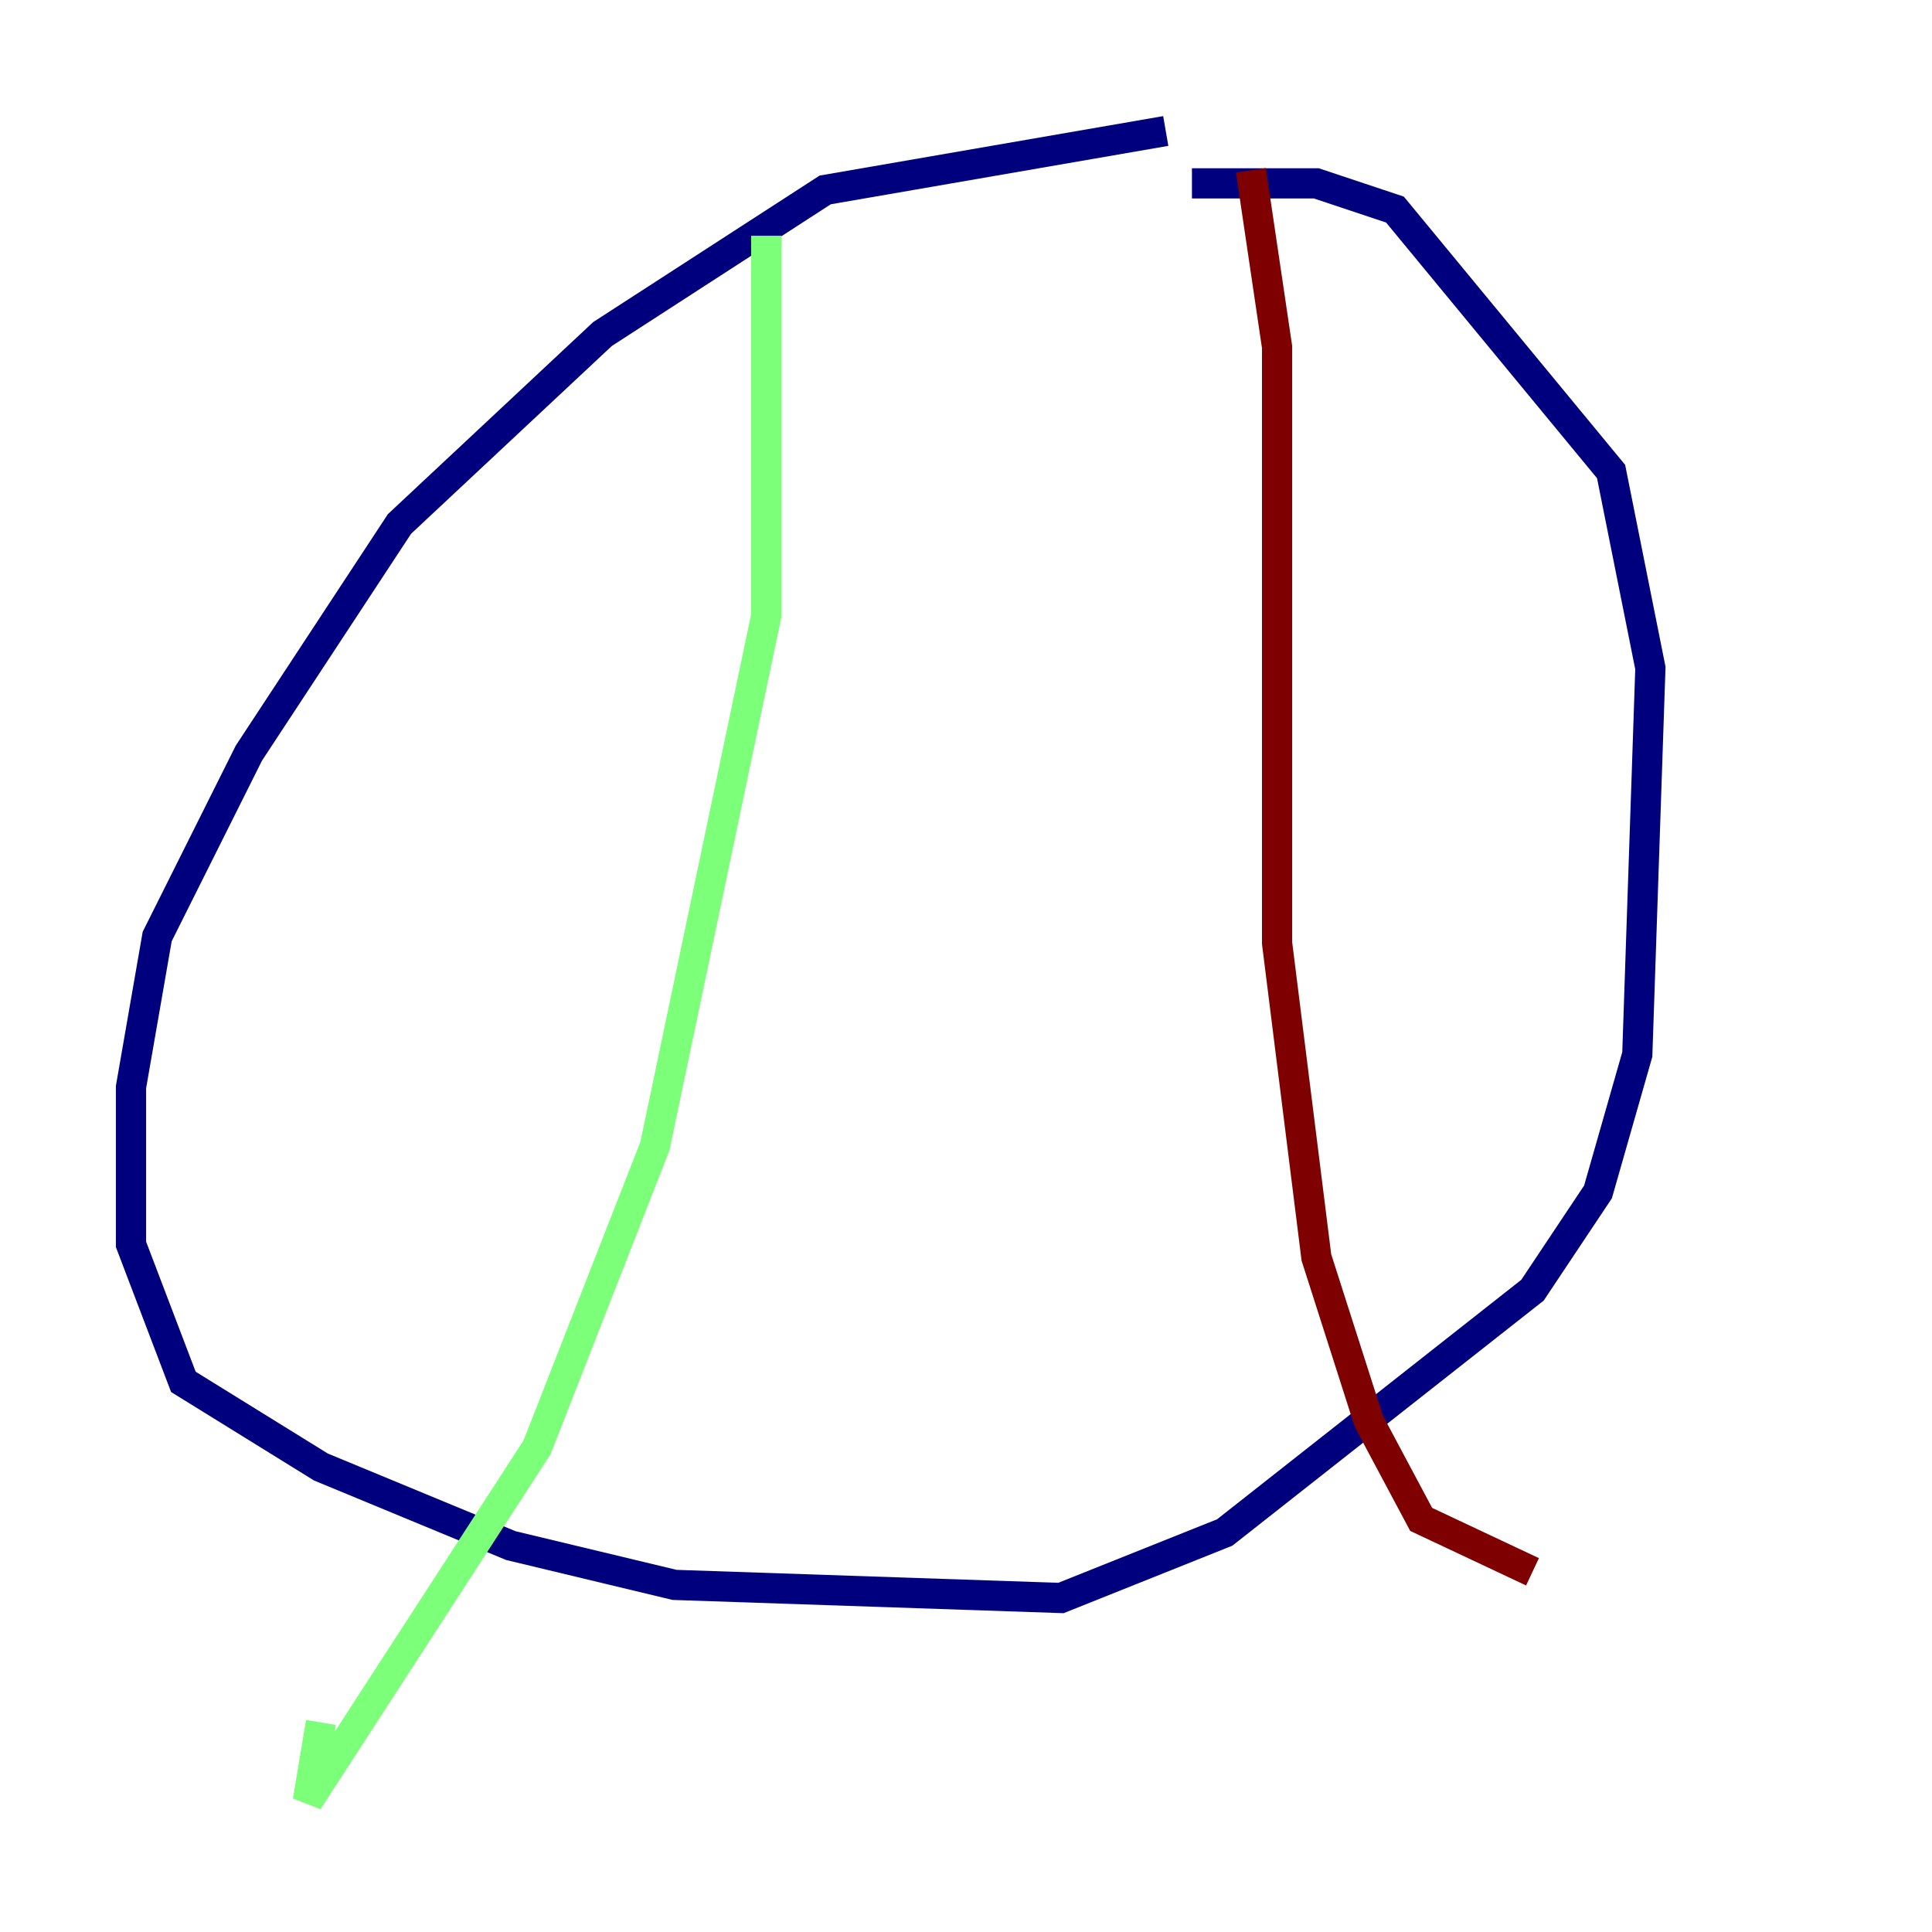 <?xml version="1.0" encoding="utf-8" ?>
<svg baseProfile="tiny" height="128" version="1.2" viewBox="0,0,128,128" width="128" xmlns="http://www.w3.org/2000/svg" xmlns:ev="http://www.w3.org/2001/xml-events" xmlns:xlink="http://www.w3.org/1999/xlink"><defs /><polyline fill="none" points="77.234,8.678 54.671,12.583 39.919,22.129 26.468,34.712 16.488,49.898 10.414,62.047 8.678,72.027 8.678,82.441 12.149,91.552 21.261,97.193 33.844,102.4 44.691,105.003 70.291,105.871 81.139,101.532 101.532,85.478 105.871,78.969 108.475,69.858 109.342,44.258 106.739,31.241 92.42,13.885 87.214,12.149 78.969,12.149" stroke="#00007f" stroke-width="2" /><polyline fill="none" points="50.766,15.62 50.766,40.786 43.39,75.932 35.58,95.891 20.393,119.322 21.261,114.115" stroke="#7cff79" stroke-width="2" /><polyline fill="none" points="82.875,11.281 84.61,22.997 84.61,62.481 87.214,83.308 90.685,94.156 94.156,100.664 101.532,104.136" stroke="#7f0000" stroke-width="2" /></svg>